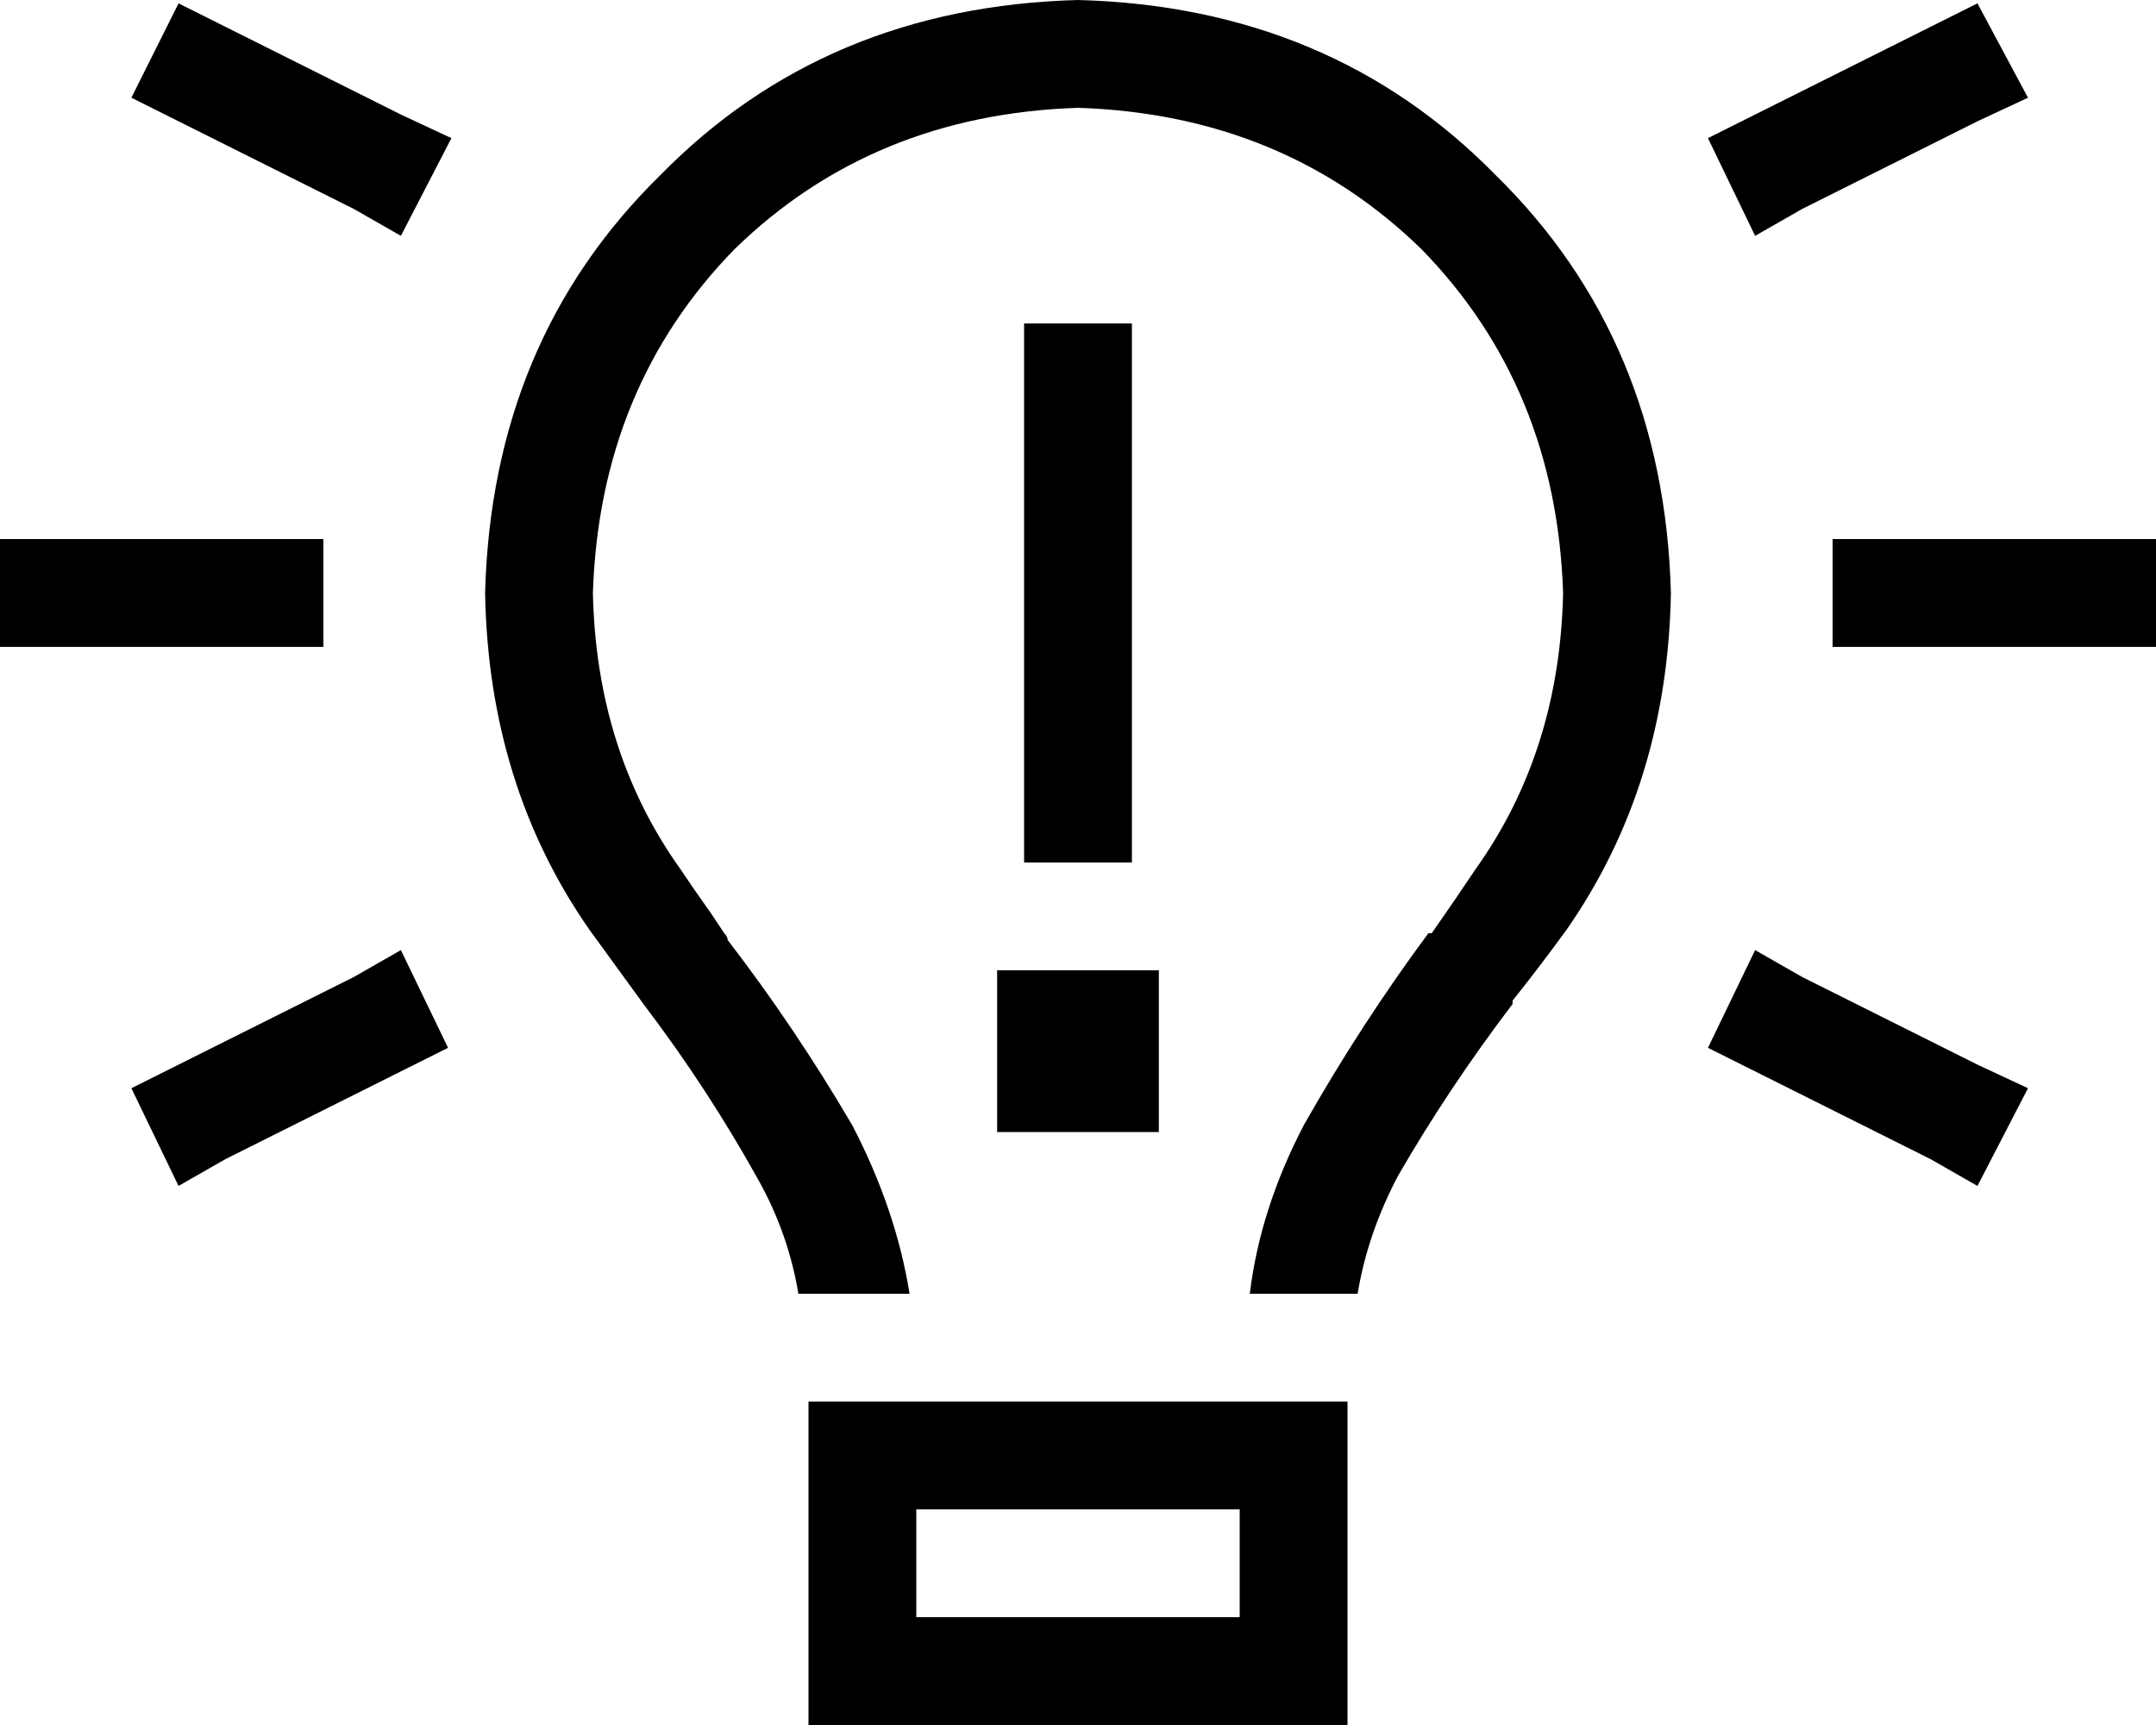 <svg xmlns="http://www.w3.org/2000/svg" viewBox="0 0 640 512">
  <path d="M 438 258 Q 463 223 464 176 Q 462 115 422 74 Q 381 34 320 32 Q 259 34 218 74 Q 178 115 176 176 Q 177 223 202 258 Q 206 264 211 271 Q 213 274 215 277 Q 215 277 215 277 Q 216 278 216 279 Q 236 305 253 334 Q 266 359 270 384 L 237 384 L 237 384 Q 234 366 225 350 Q 210 323 191 298 Q 191 298 191 298 Q 191 298 191 298 Q 191 298 191 298 Q 191 298 191 298 Q 191 298 191 298 Q 191 298 191 298 Q 183 287 175 276 Q 145 233 144 176 Q 146 101 196 52 Q 245 2 320 0 Q 395 2 444 52 Q 494 101 496 176 Q 495 233 465 276 Q 457 287 449 297 Q 449 298 449 298 Q 449 298 449 298 Q 449 298 449 298 Q 449 298 449 298 Q 449 298 449 298 Q 449 298 449 298 Q 449 298 449 298 Q 449 298 449 298 Q 449 298 449 298 Q 430 323 415 349 Q 406 366 403 384 L 371 384 L 371 384 Q 374 359 387 334 Q 404 304 424 277 Q 425 277 425 277 Q 432 267 438 258 L 438 258 Z M 272 480 L 368 480 L 272 480 L 368 480 L 368 448 L 368 448 L 272 448 L 272 448 L 272 480 L 272 480 Z M 240 416 L 272 416 L 240 416 L 400 416 L 400 448 L 400 448 L 400 480 L 400 480 L 400 512 L 400 512 L 368 512 L 240 512 L 240 480 L 240 480 L 240 448 L 240 448 L 240 416 L 240 416 Z M 336 112 L 336 240 L 336 112 L 336 240 L 336 256 L 336 256 L 304 256 L 304 256 L 304 240 L 304 240 L 304 112 L 304 112 L 304 96 L 304 96 L 336 96 L 336 96 L 336 112 L 336 112 Z M 296 288 L 344 288 L 296 288 L 344 288 L 344 336 L 344 336 L 296 336 L 296 336 L 296 288 L 296 288 Z M 67 8 L 119 34 L 67 8 L 119 34 L 134 41 L 134 41 L 119 70 L 119 70 L 105 62 L 105 62 L 53 36 L 53 36 L 39 29 L 39 29 L 53 1 L 53 1 L 67 8 L 67 8 Z M 587 36 L 535 62 L 587 36 L 535 62 L 521 70 L 521 70 L 507 41 L 507 41 L 521 34 L 521 34 L 573 8 L 573 8 L 587 1 L 587 1 L 602 29 L 602 29 L 587 36 L 587 36 Z M 16 160 L 80 160 L 16 160 L 96 160 L 96 192 L 96 192 L 80 192 L 0 192 L 0 160 L 0 160 L 16 160 L 16 160 Z M 560 160 L 624 160 L 560 160 L 640 160 L 640 192 L 640 192 L 624 192 L 544 192 L 544 160 L 544 160 L 560 160 L 560 160 Z M 119 318 L 67 344 L 119 318 L 67 344 L 53 352 L 53 352 L 39 323 L 39 323 L 53 316 L 53 316 L 105 290 L 105 290 L 119 282 L 119 282 L 133 311 L 133 311 L 119 318 L 119 318 Z M 535 290 L 587 316 L 535 290 L 587 316 L 602 323 L 602 323 L 587 352 L 587 352 L 573 344 L 573 344 L 521 318 L 521 318 L 507 311 L 507 311 L 521 282 L 521 282 L 535 290 L 535 290 Z" />
</svg>